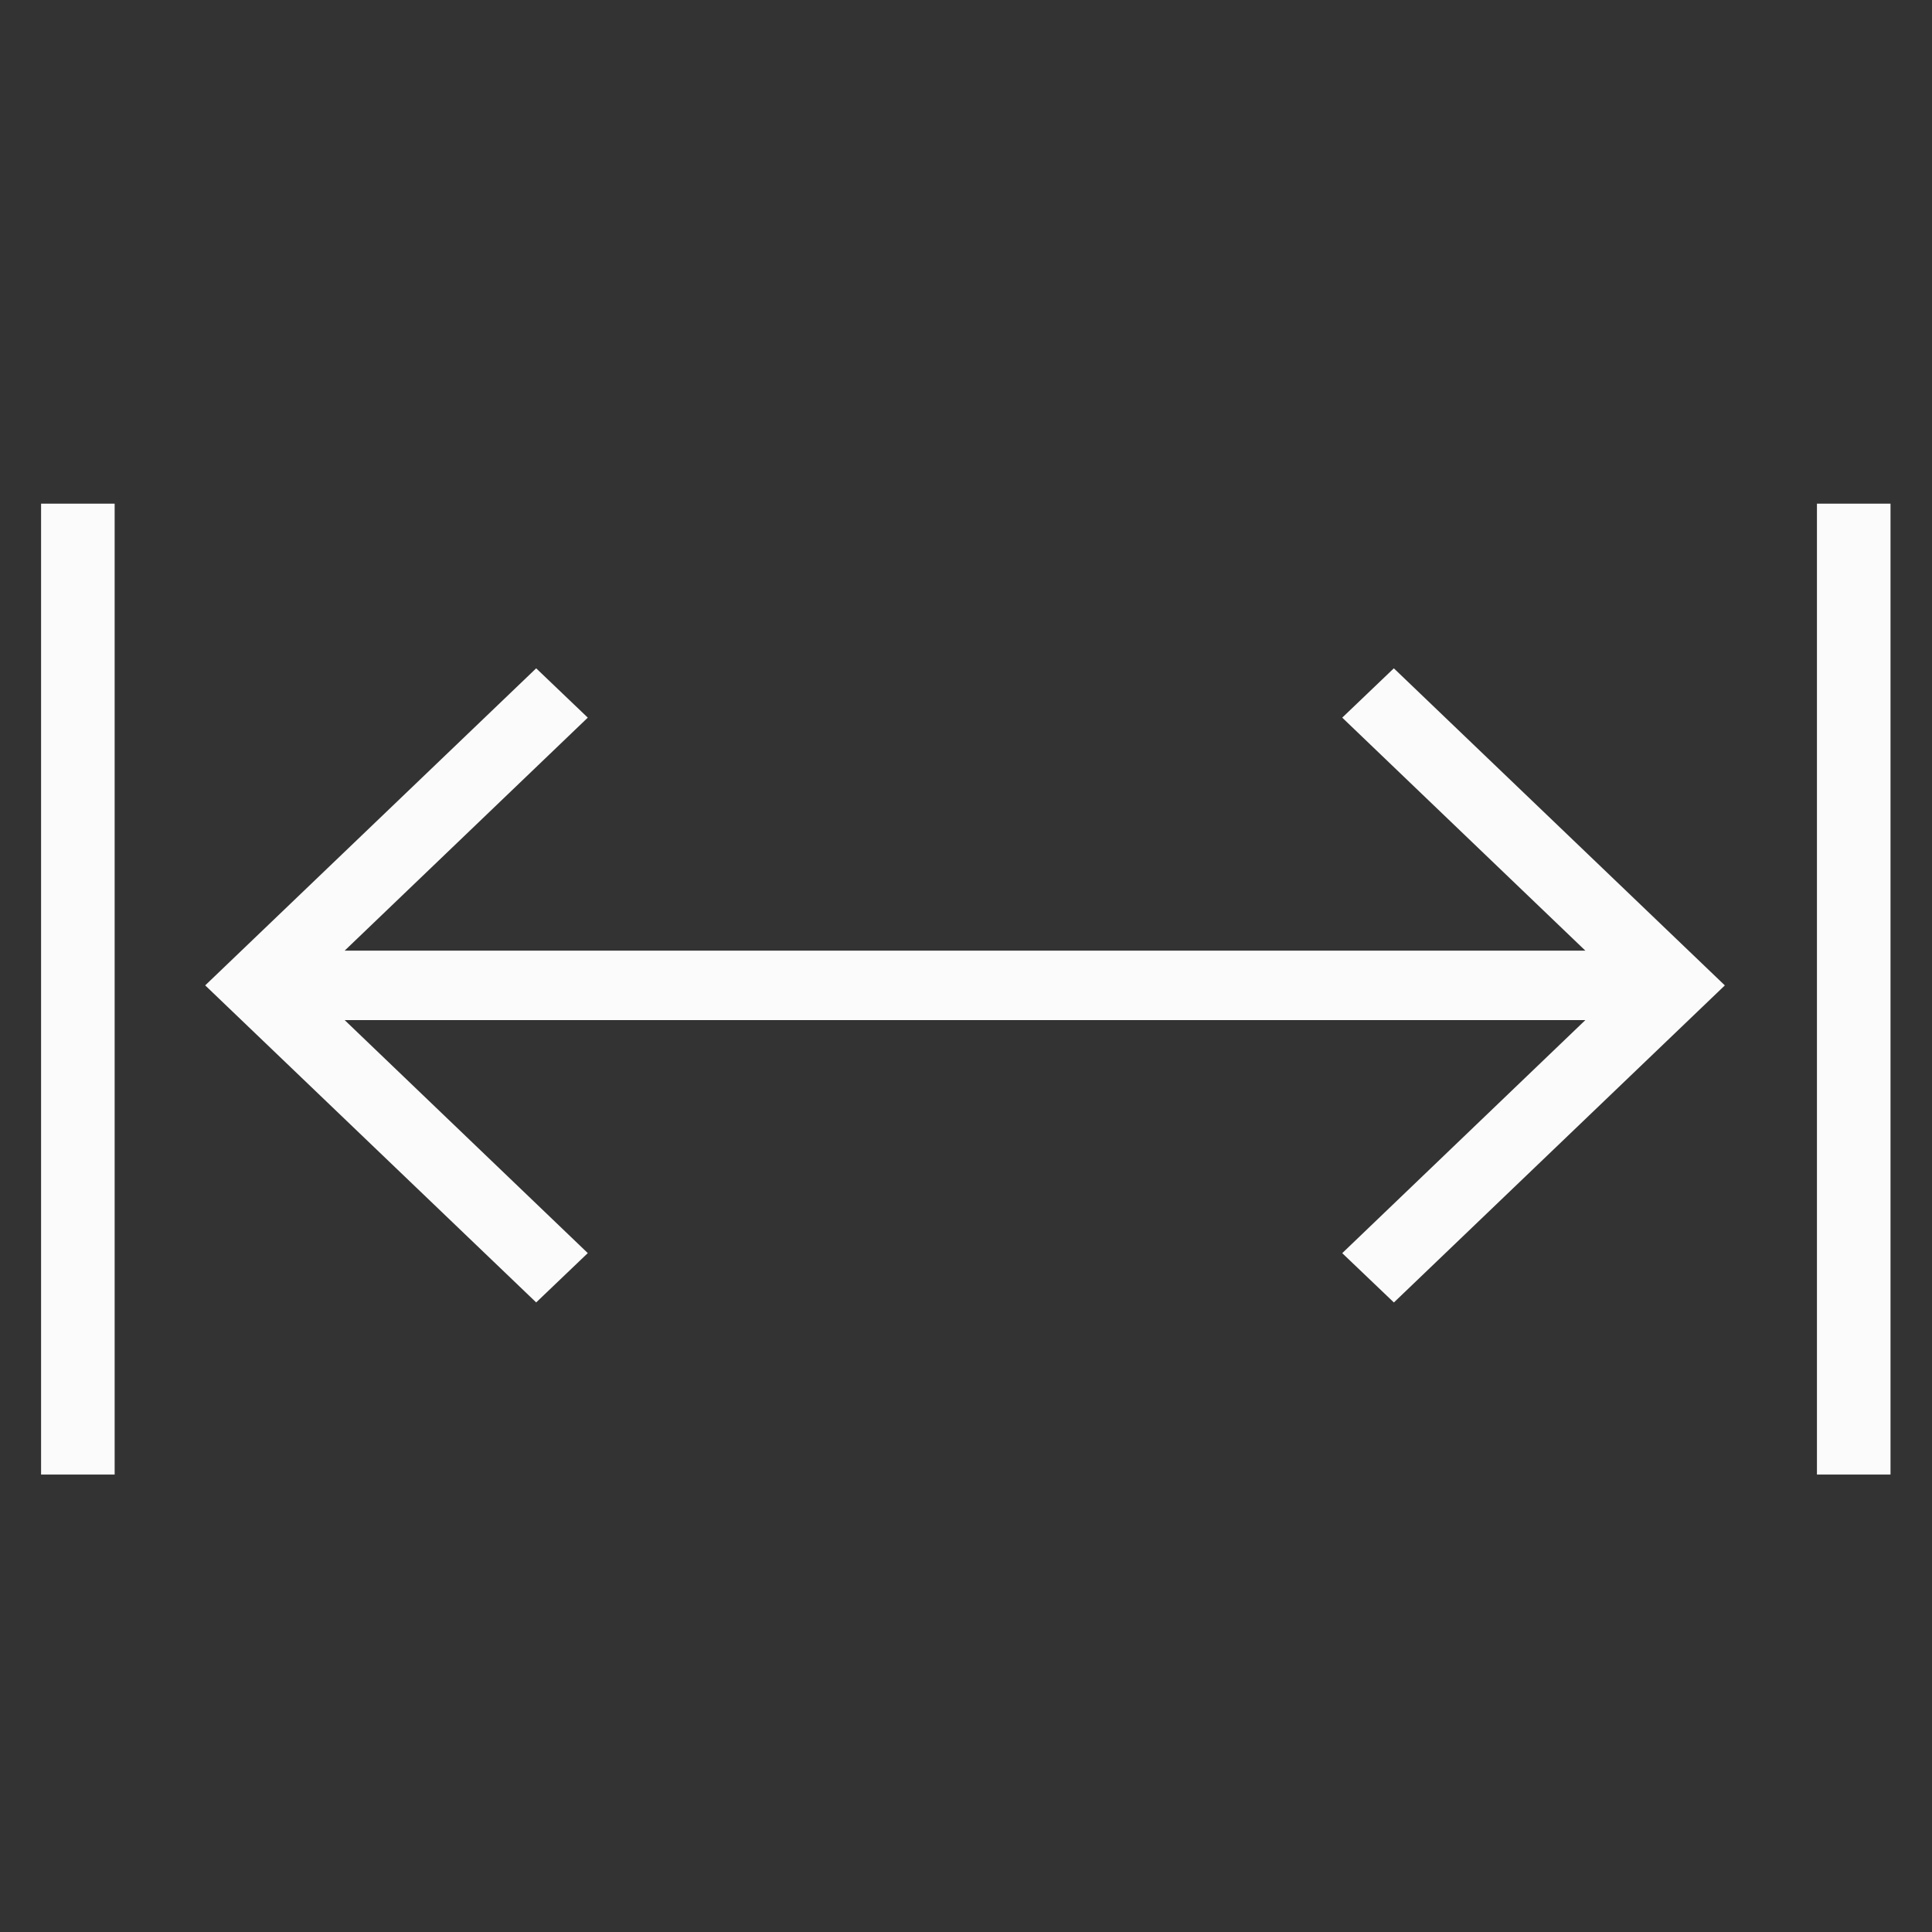 <svg width="38" height="38" fill="none" xmlns="http://www.w3.org/2000/svg"><rect width="100%" height="100%" fill="#333333" stroke="none"/><path d="M37.184 9.906h-1.447v19.097h1.447V9.906zm-3.259 9.475l-6.51-6.236-1.015.97 4.782 4.583H6.779l4.782-4.583-1.015-.97-6.51 6.236 6.51 6.236 1.015-.97-4.782-4.583h24.403L26.4 24.648l1.016.97 6.51-6.237zM2.255 9.906H.808v19.097h1.447V9.906z" fill="#FBFBFB"/></svg>